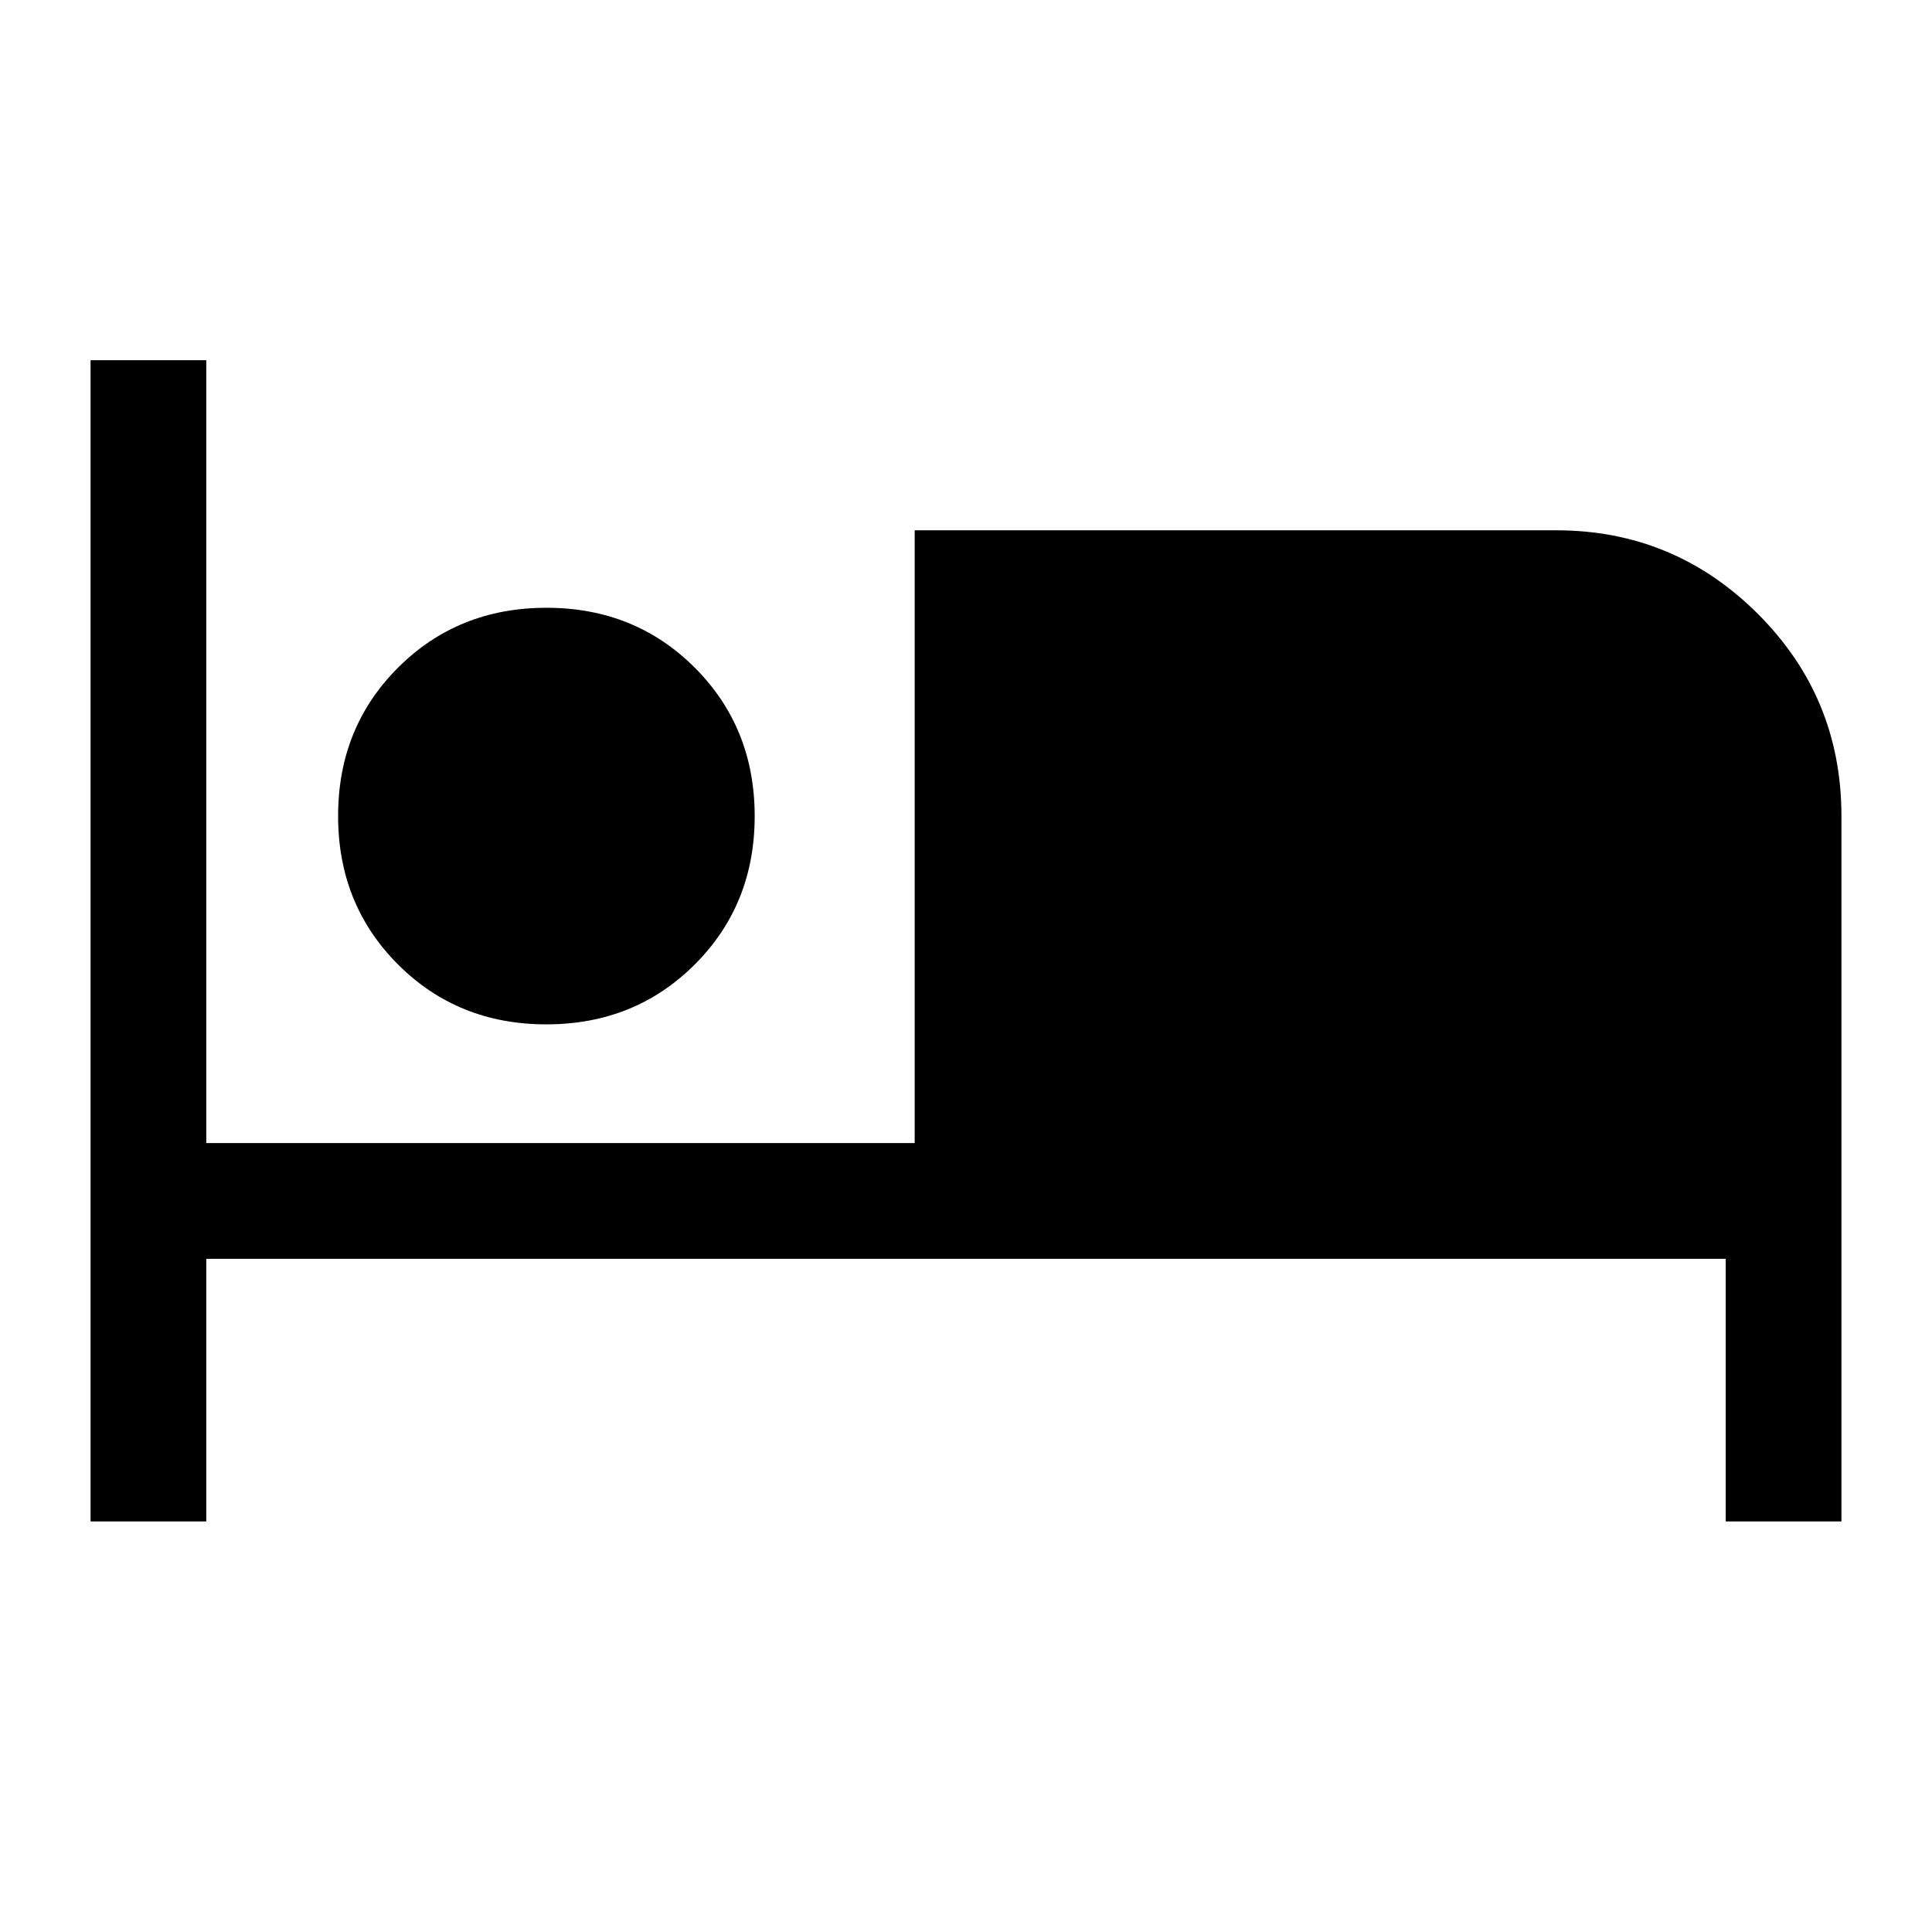 <svg xmlns="http://www.w3.org/2000/svg" height="48" viewBox="0 -960 960 960" width="48"><path d="M45-204v-577h57.5v389h352v-304.5h318.73q58.58 0 100.18 41.47Q915-613.55 915-554.5V-204h-57.5v-130.5h-755V-204H45Zm226.47-247q-43.97 0-73.72-29.78T168-554.53q0-43.97 29.78-73.72T271.53-658q43.97 0 73.72 29.78T375-554.47q0 43.97-29.78 73.72T271.47-451Z"/></svg>